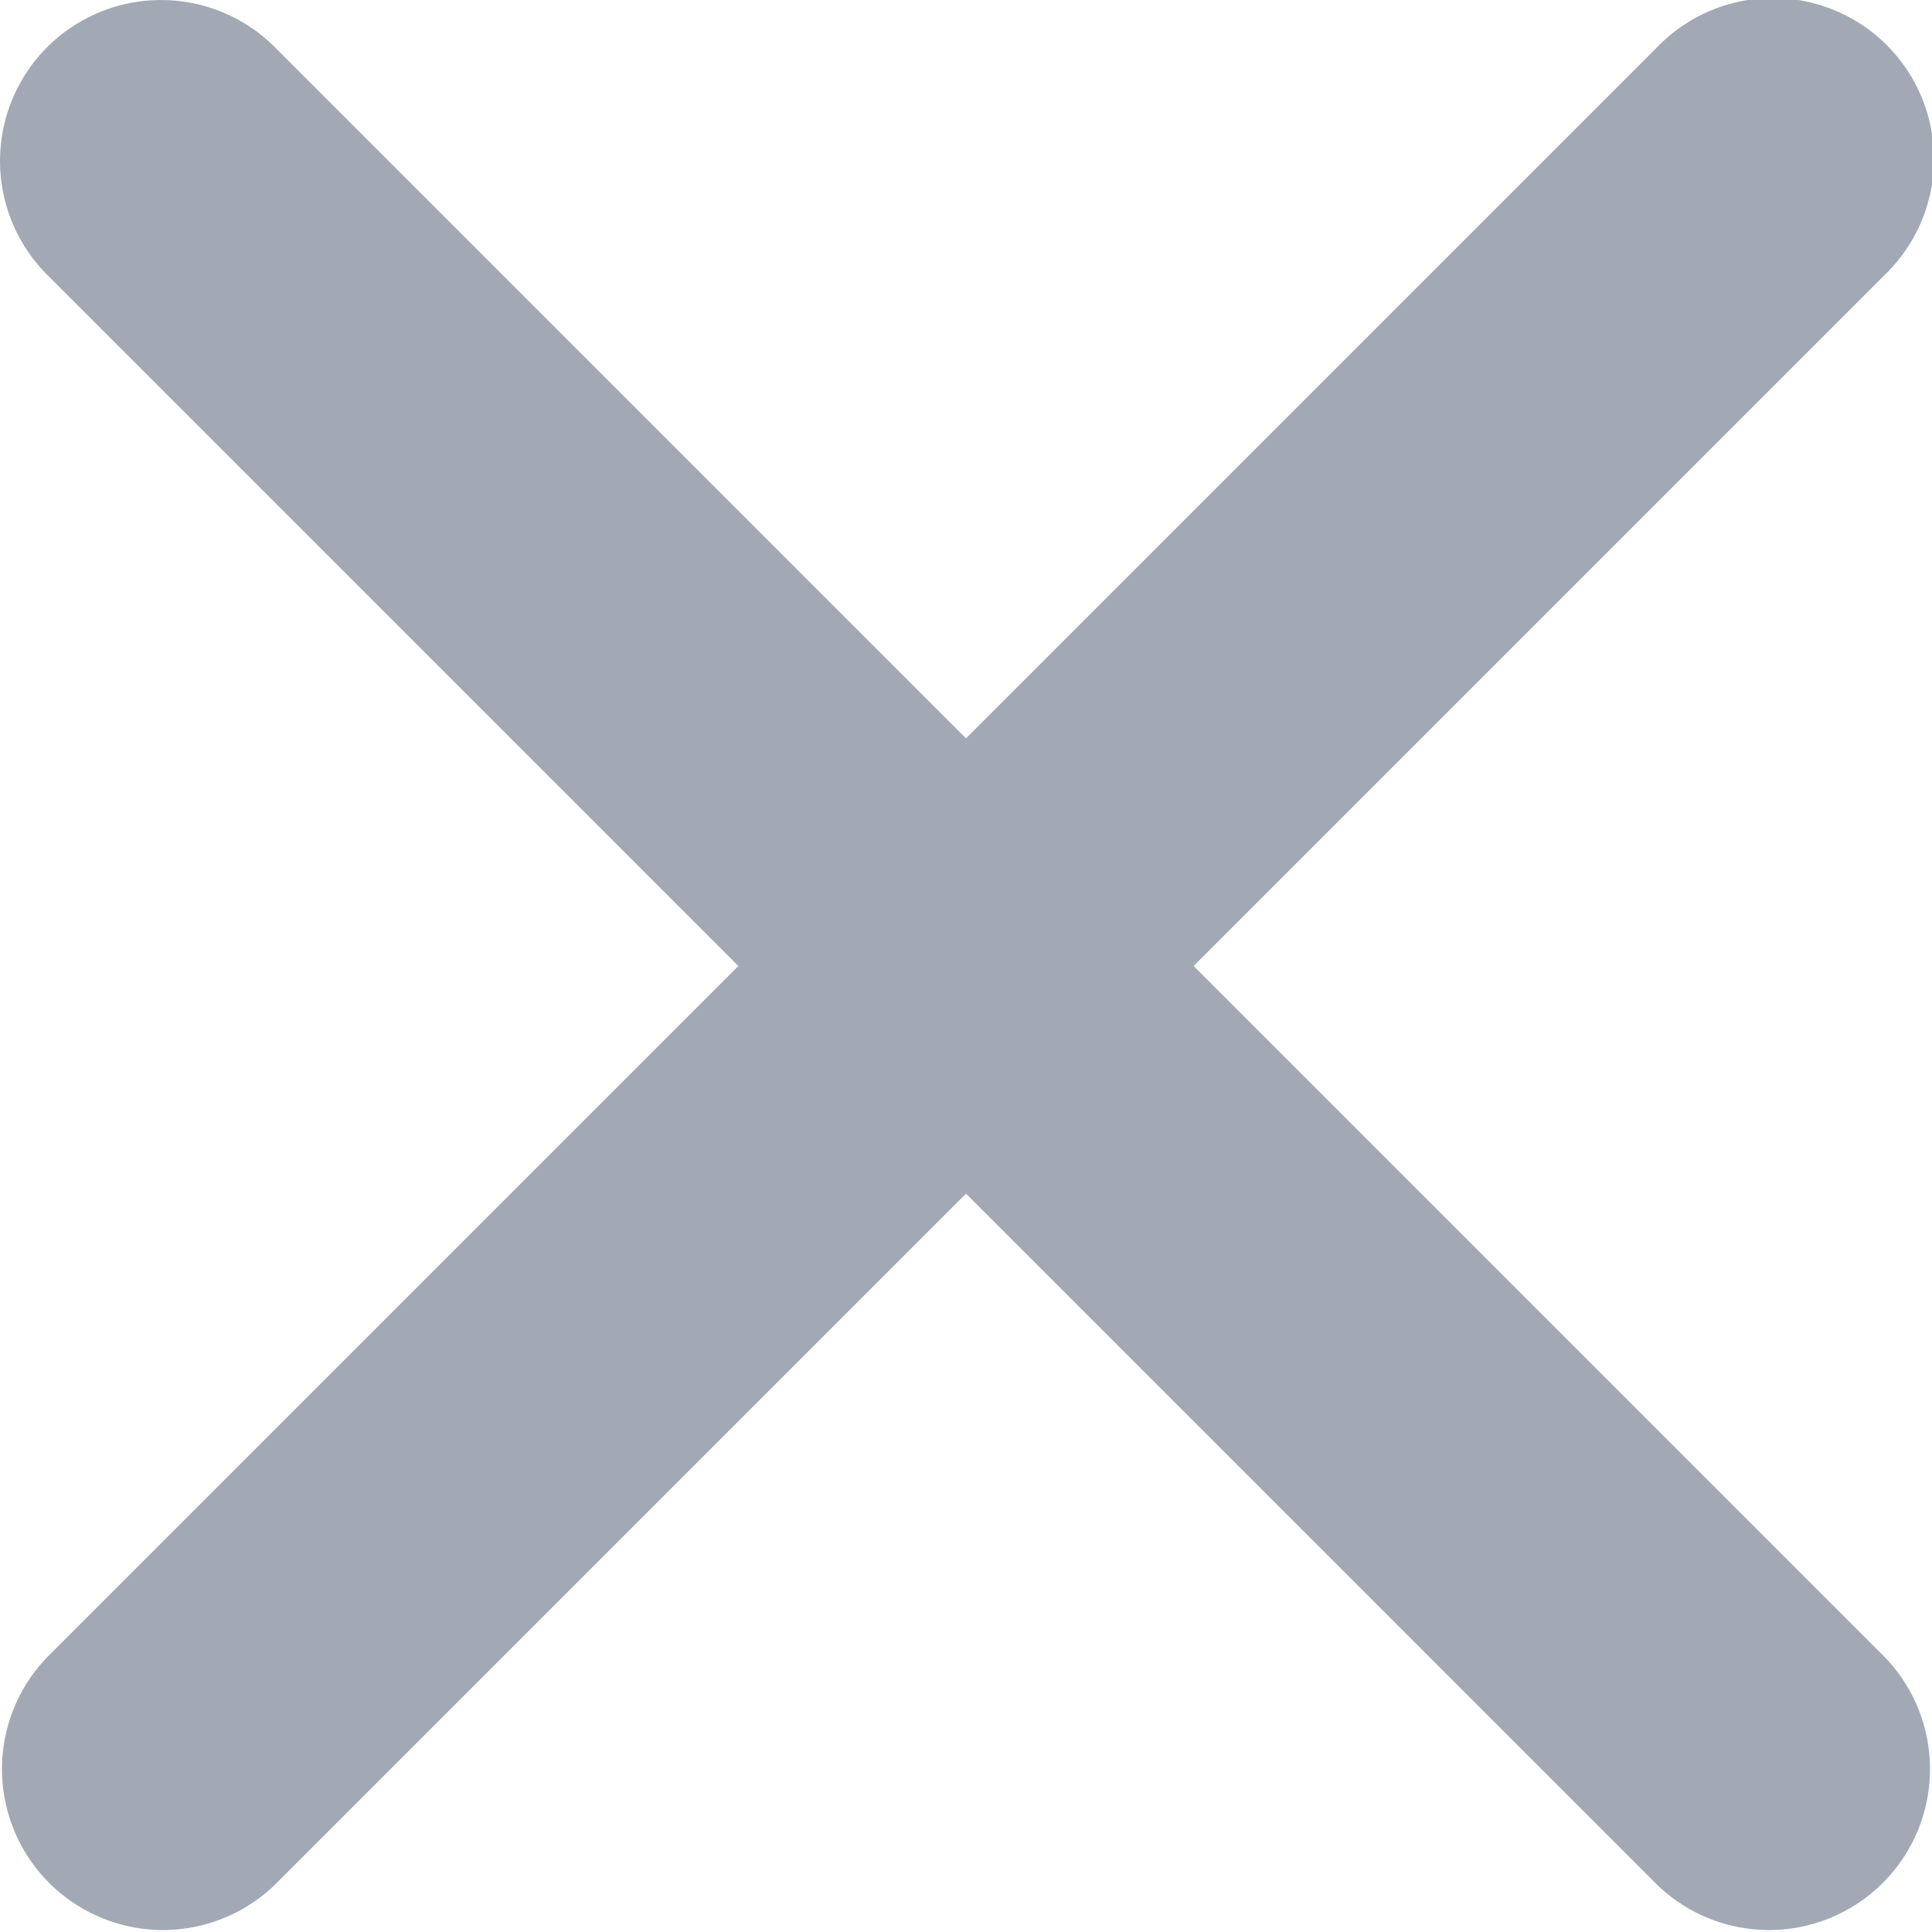 <svg width="12" height="12" fill="none" xmlns="http://www.w3.org/2000/svg"><path fill-rule="evenodd" clip-rule="evenodd" d="M.293.293a1 1 0 011.414 0L6 4.586 10.293.293a1 1 0 111.414 1.414L7.414 6l4.293 4.293a1 1 0 01-1.414 1.414L6 7.414l-4.293 4.293a1 1 0 01-1.414-1.414L4.586 6 .293 1.707a1 1 0 010-1.414z" fill="#A2A9B4"/></svg>